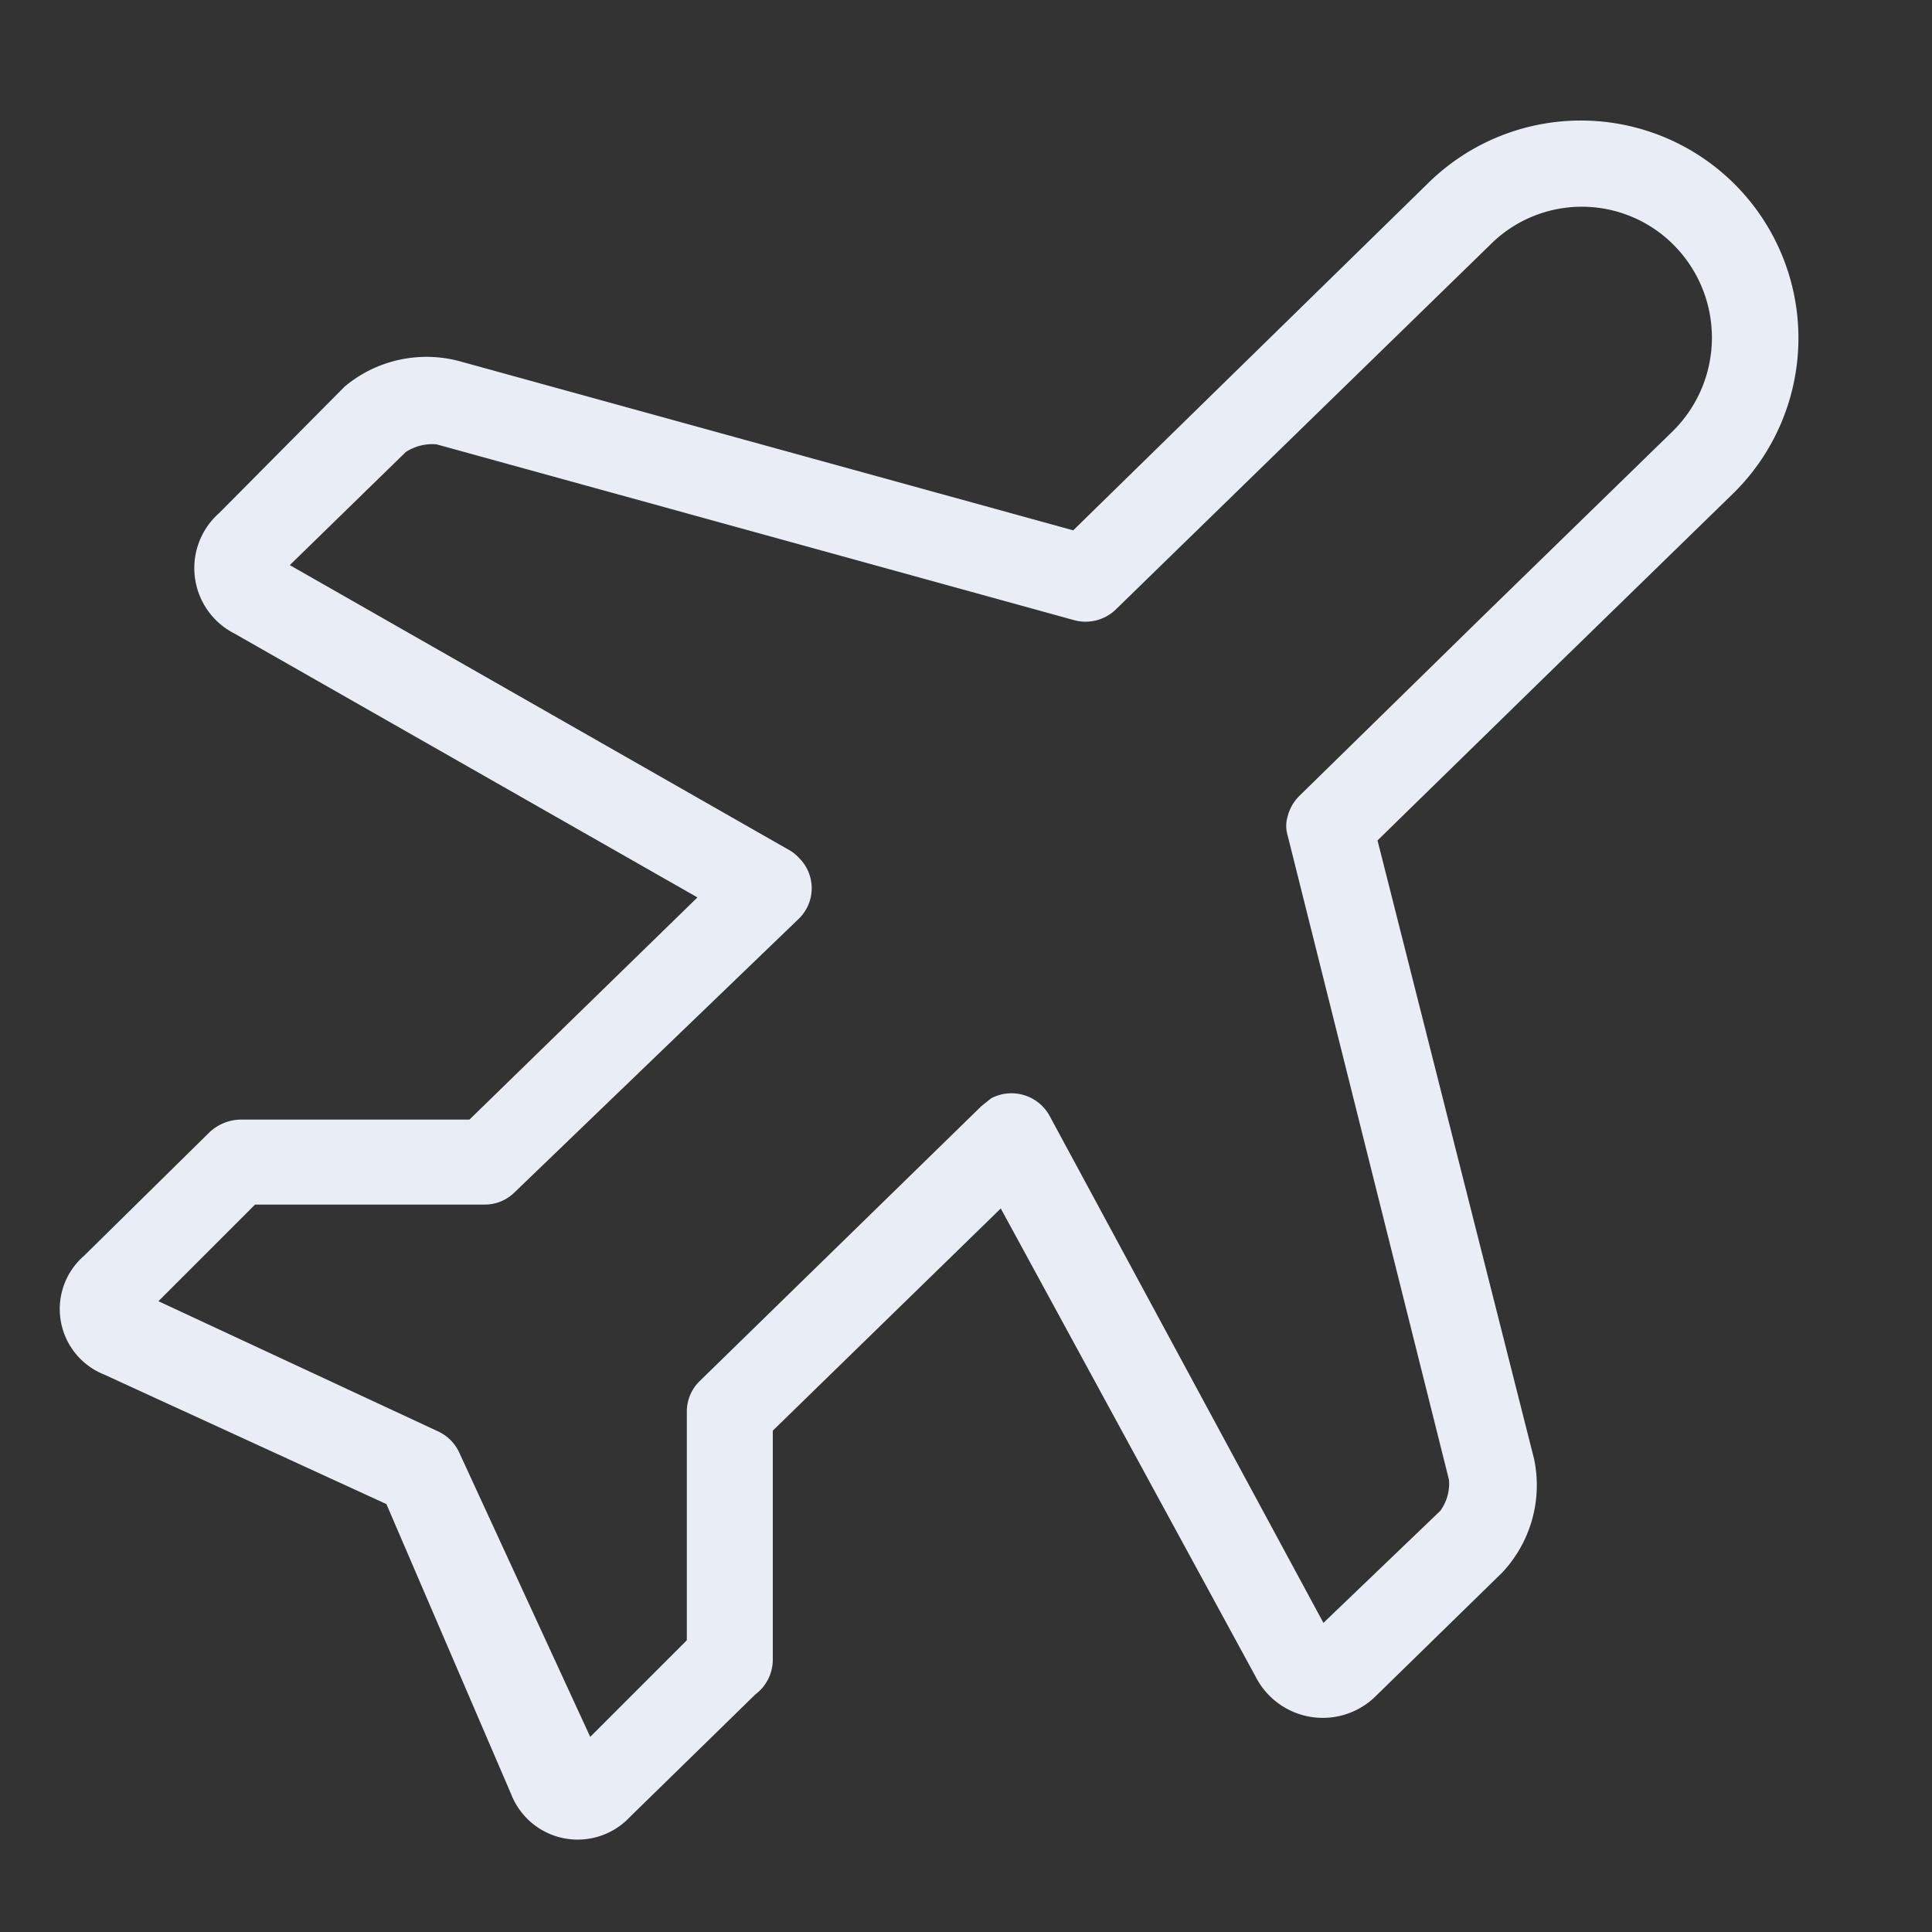 <svg id="图层_1" data-name="图层 1" xmlns="http://www.w3.org/2000/svg" viewBox="0 0 20 20"><rect x="0" y="0" width="20" height="20" fill="#333333" stroke="none"/><defs><style>.cls-1{fill:#e9edf5;}</style></defs><title>未标题-1</title><path class="cls-1" d="M14.79,1.89l-3.68,3.6L4.76,3.74A1.32,1.32,0,0,0,3.57,4L2.27,5.31a.76.76,0,0,0,.16,1.25L7.22,9.29l-2.36,2.3-2.37,0a.48.48,0,0,0-.32.13L.87,13a.73.73,0,0,0,.21,1.23L4,15.57l1.29,3a.74.74,0,0,0,1.23.24l1.3-1.27A.45.45,0,0,0,8,17.18l0-2.37,2.36-2.3L13,17.36a.78.78,0,0,0,1.25.19l1.3-1.27a1.32,1.32,0,0,0,.33-1.18L14.26,8.7,16,7l0,0,1.94-1.89a2.25,2.25,0,0,0-3.15-3.22Zm2.52,2.58L15.37,6.36h0L13.45,8.24a.45.45,0,0,0-.12.21h0a.34.34,0,0,0,0,.2L15,15.32a.48.48,0,0,1-.09.32L13.7,16.8l-2.83-5.24a.45.45,0,0,0-.61-.19l-.1.08L7.24,14.3a.44.44,0,0,0-.13.31l0,2.37-1,1L4.76,15.05a.45.45,0,0,0-.22-.23l-2.9-1.35,1-1,2.37,0a.44.44,0,0,0,.32-.13L8.27,9.51a.44.44,0,0,0,0-.63.39.39,0,0,0-.1-.08L3,5.85,4.2,4.68a.5.5,0,0,1,.32-.08l6.6,1.82a.45.45,0,0,0,.43-.11l3.87-3.77a1.34,1.34,0,0,1,1.91,0h0a1.36,1.36,0,0,1,0,1.91Z"/></svg>
